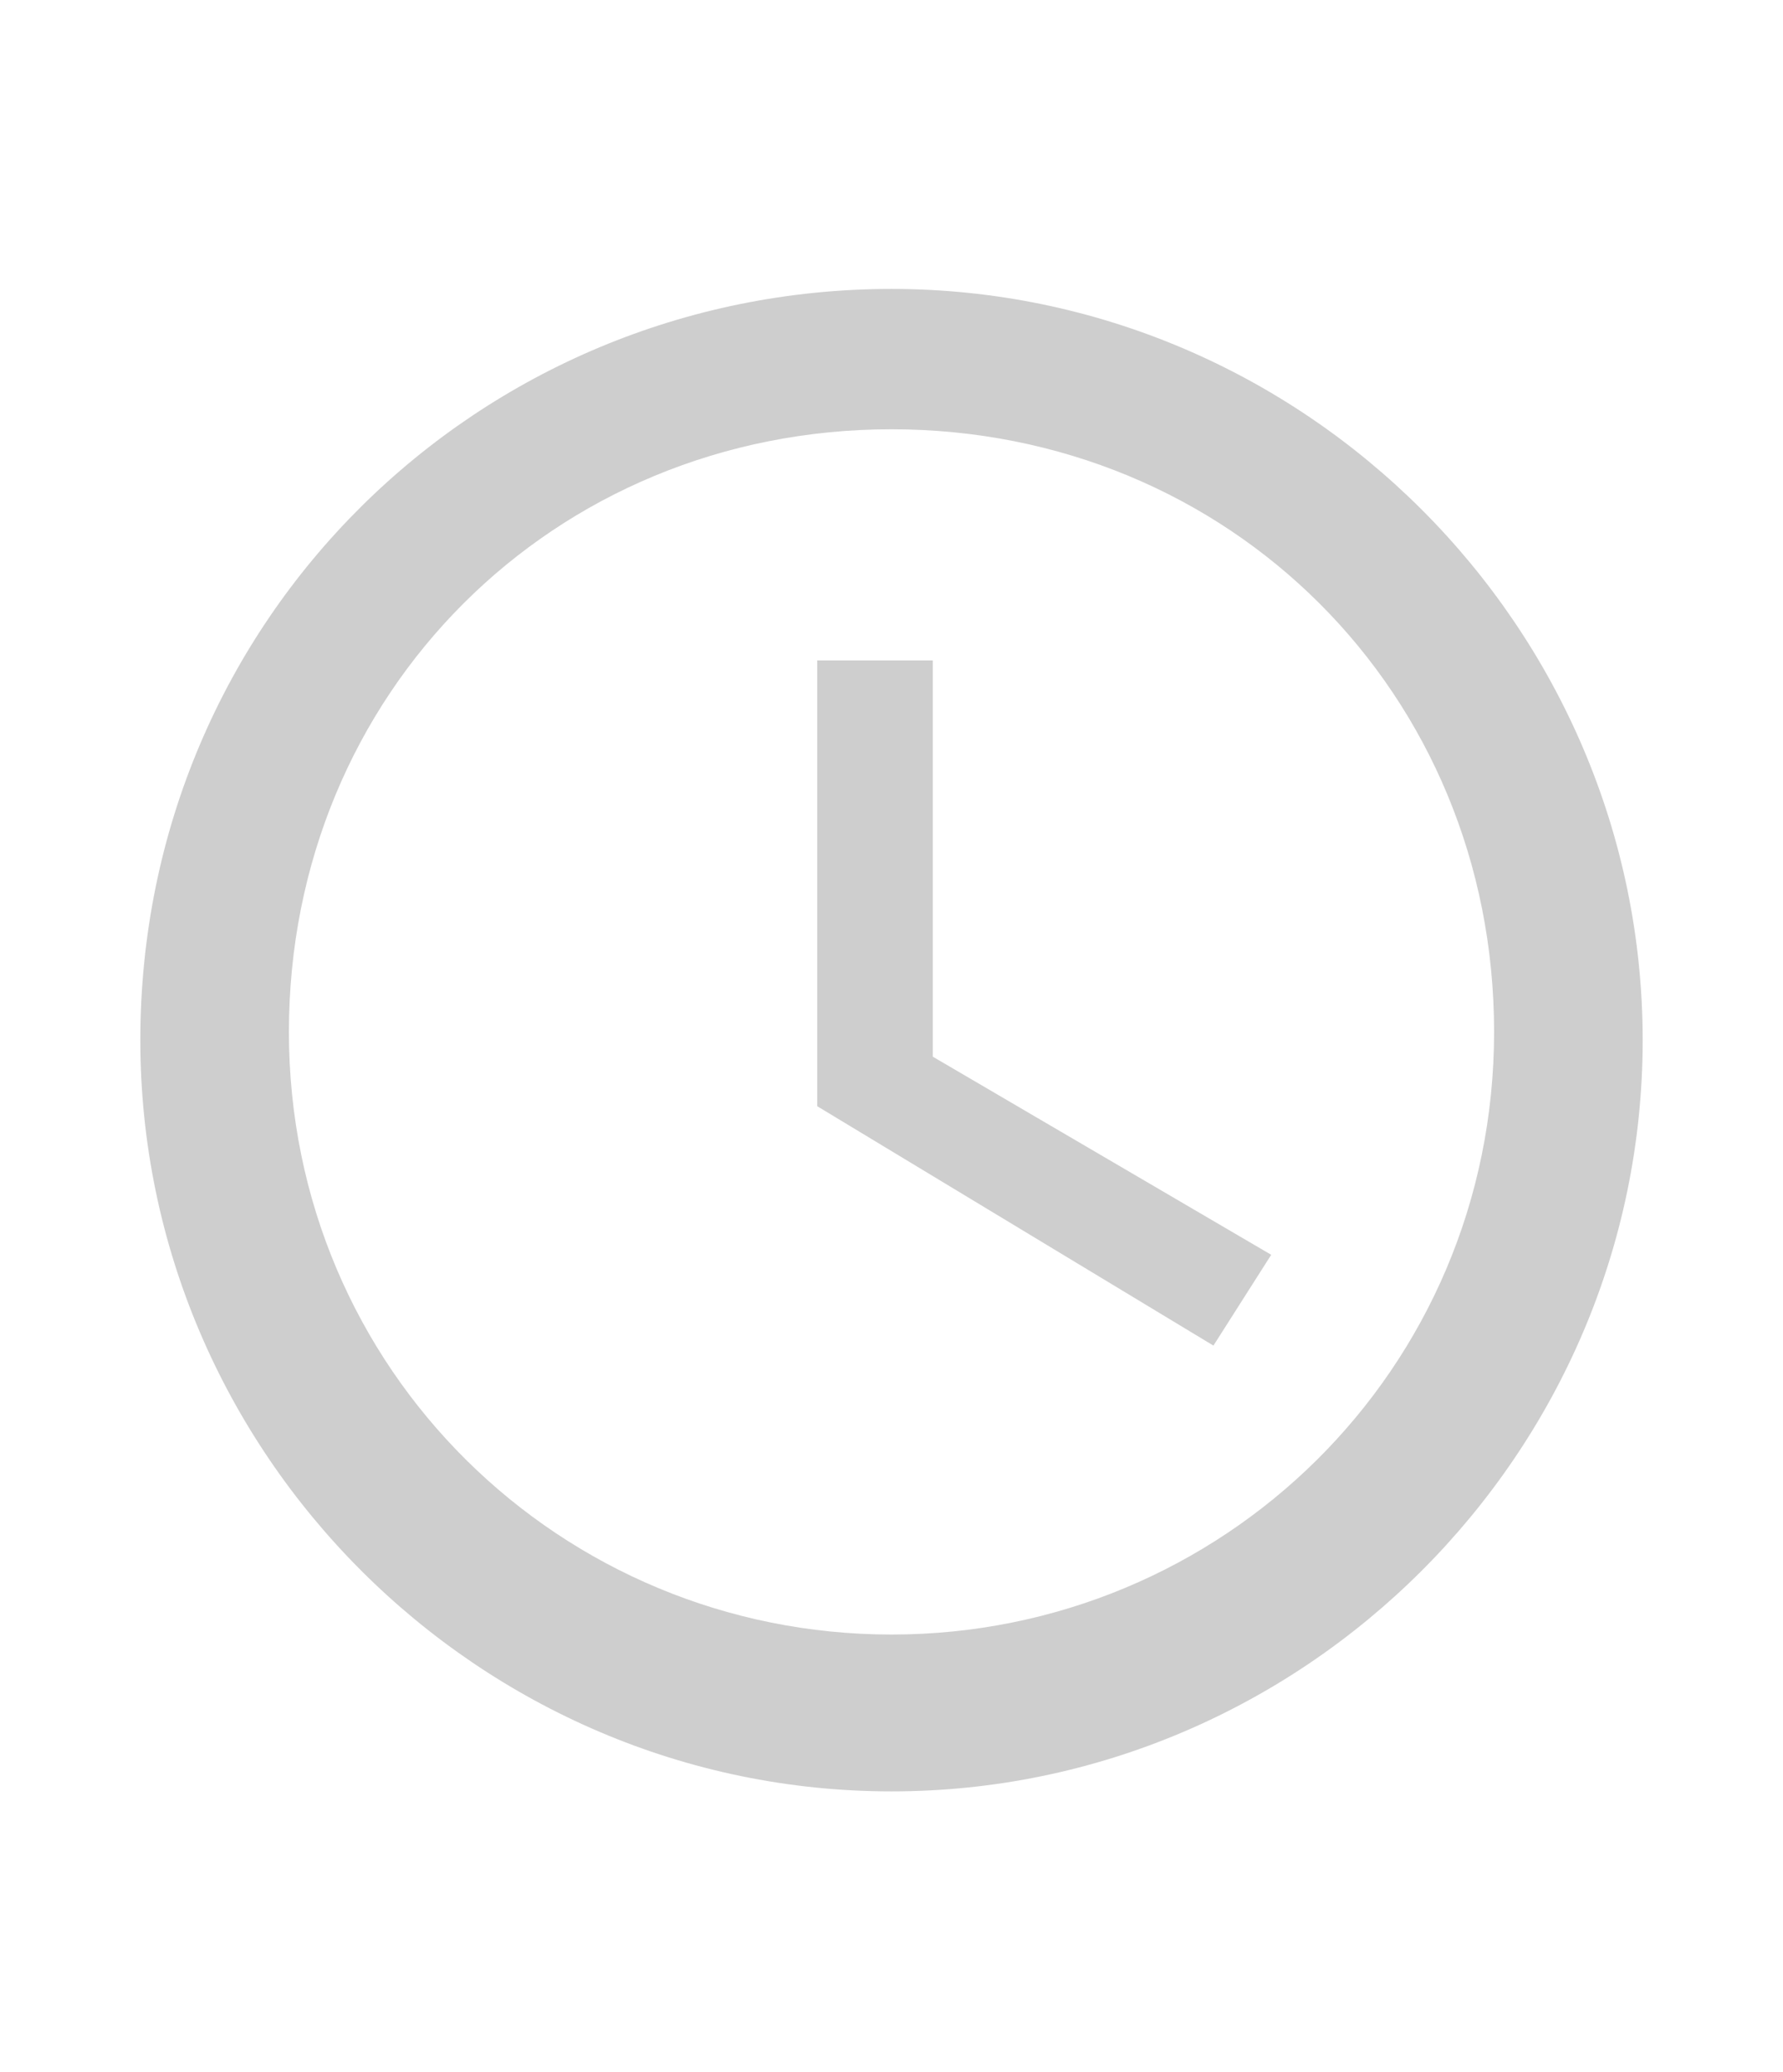 <?xml version="1.0" encoding="utf-8"?>
<!-- Generator: Adobe Illustrator 18.0.0, SVG Export Plug-In . SVG Version: 6.00 Build 0)  -->
<!DOCTYPE svg PUBLIC "-//W3C//DTD SVG 1.1//EN" "http://www.w3.org/Graphics/SVG/1.1/DTD/svg11.dtd">
<svg version="1.1" id="Capa_1" xmlns:x="http://ns.adobe.com/Extensibility/1.0/" xmlns:i="http://ns.adobe.com/AdobeIllustrator/10.0/" xmlns:graph="http://ns.adobe.com/Graphs/1.0/"
	 xmlns="http://www.w3.org/2000/svg" xmlns:xlink="http://www.w3.org/1999/xlink" x="0px" y="0px" viewBox="0 0 21.6 25.1"
	 enable-background="new 0 0 21.6 25.1" xml:space="preserve">
<g>
	<path fill="#CECECE" d="M10.8,19.8c4,0,7.3-3.2,7.3-7.3s-3.2-7.3-7.3-7.3s-7.3,3.2-7.3,7.3S6.8,19.8,10.8,19.8 M10.8,3.5
		c5,0,9.1,4.1,9.1,9.1s-4.1,9.1-9.1,9.1c-5,0-9.1-4.1-9.1-9.1C1.7,7.5,5.8,3.5,10.8,3.5 M11.3,8v4.8l4.1,2.4l-0.7,1.1l-4.8-2.9V8
		H11.3z"/>
</g>
</svg>
